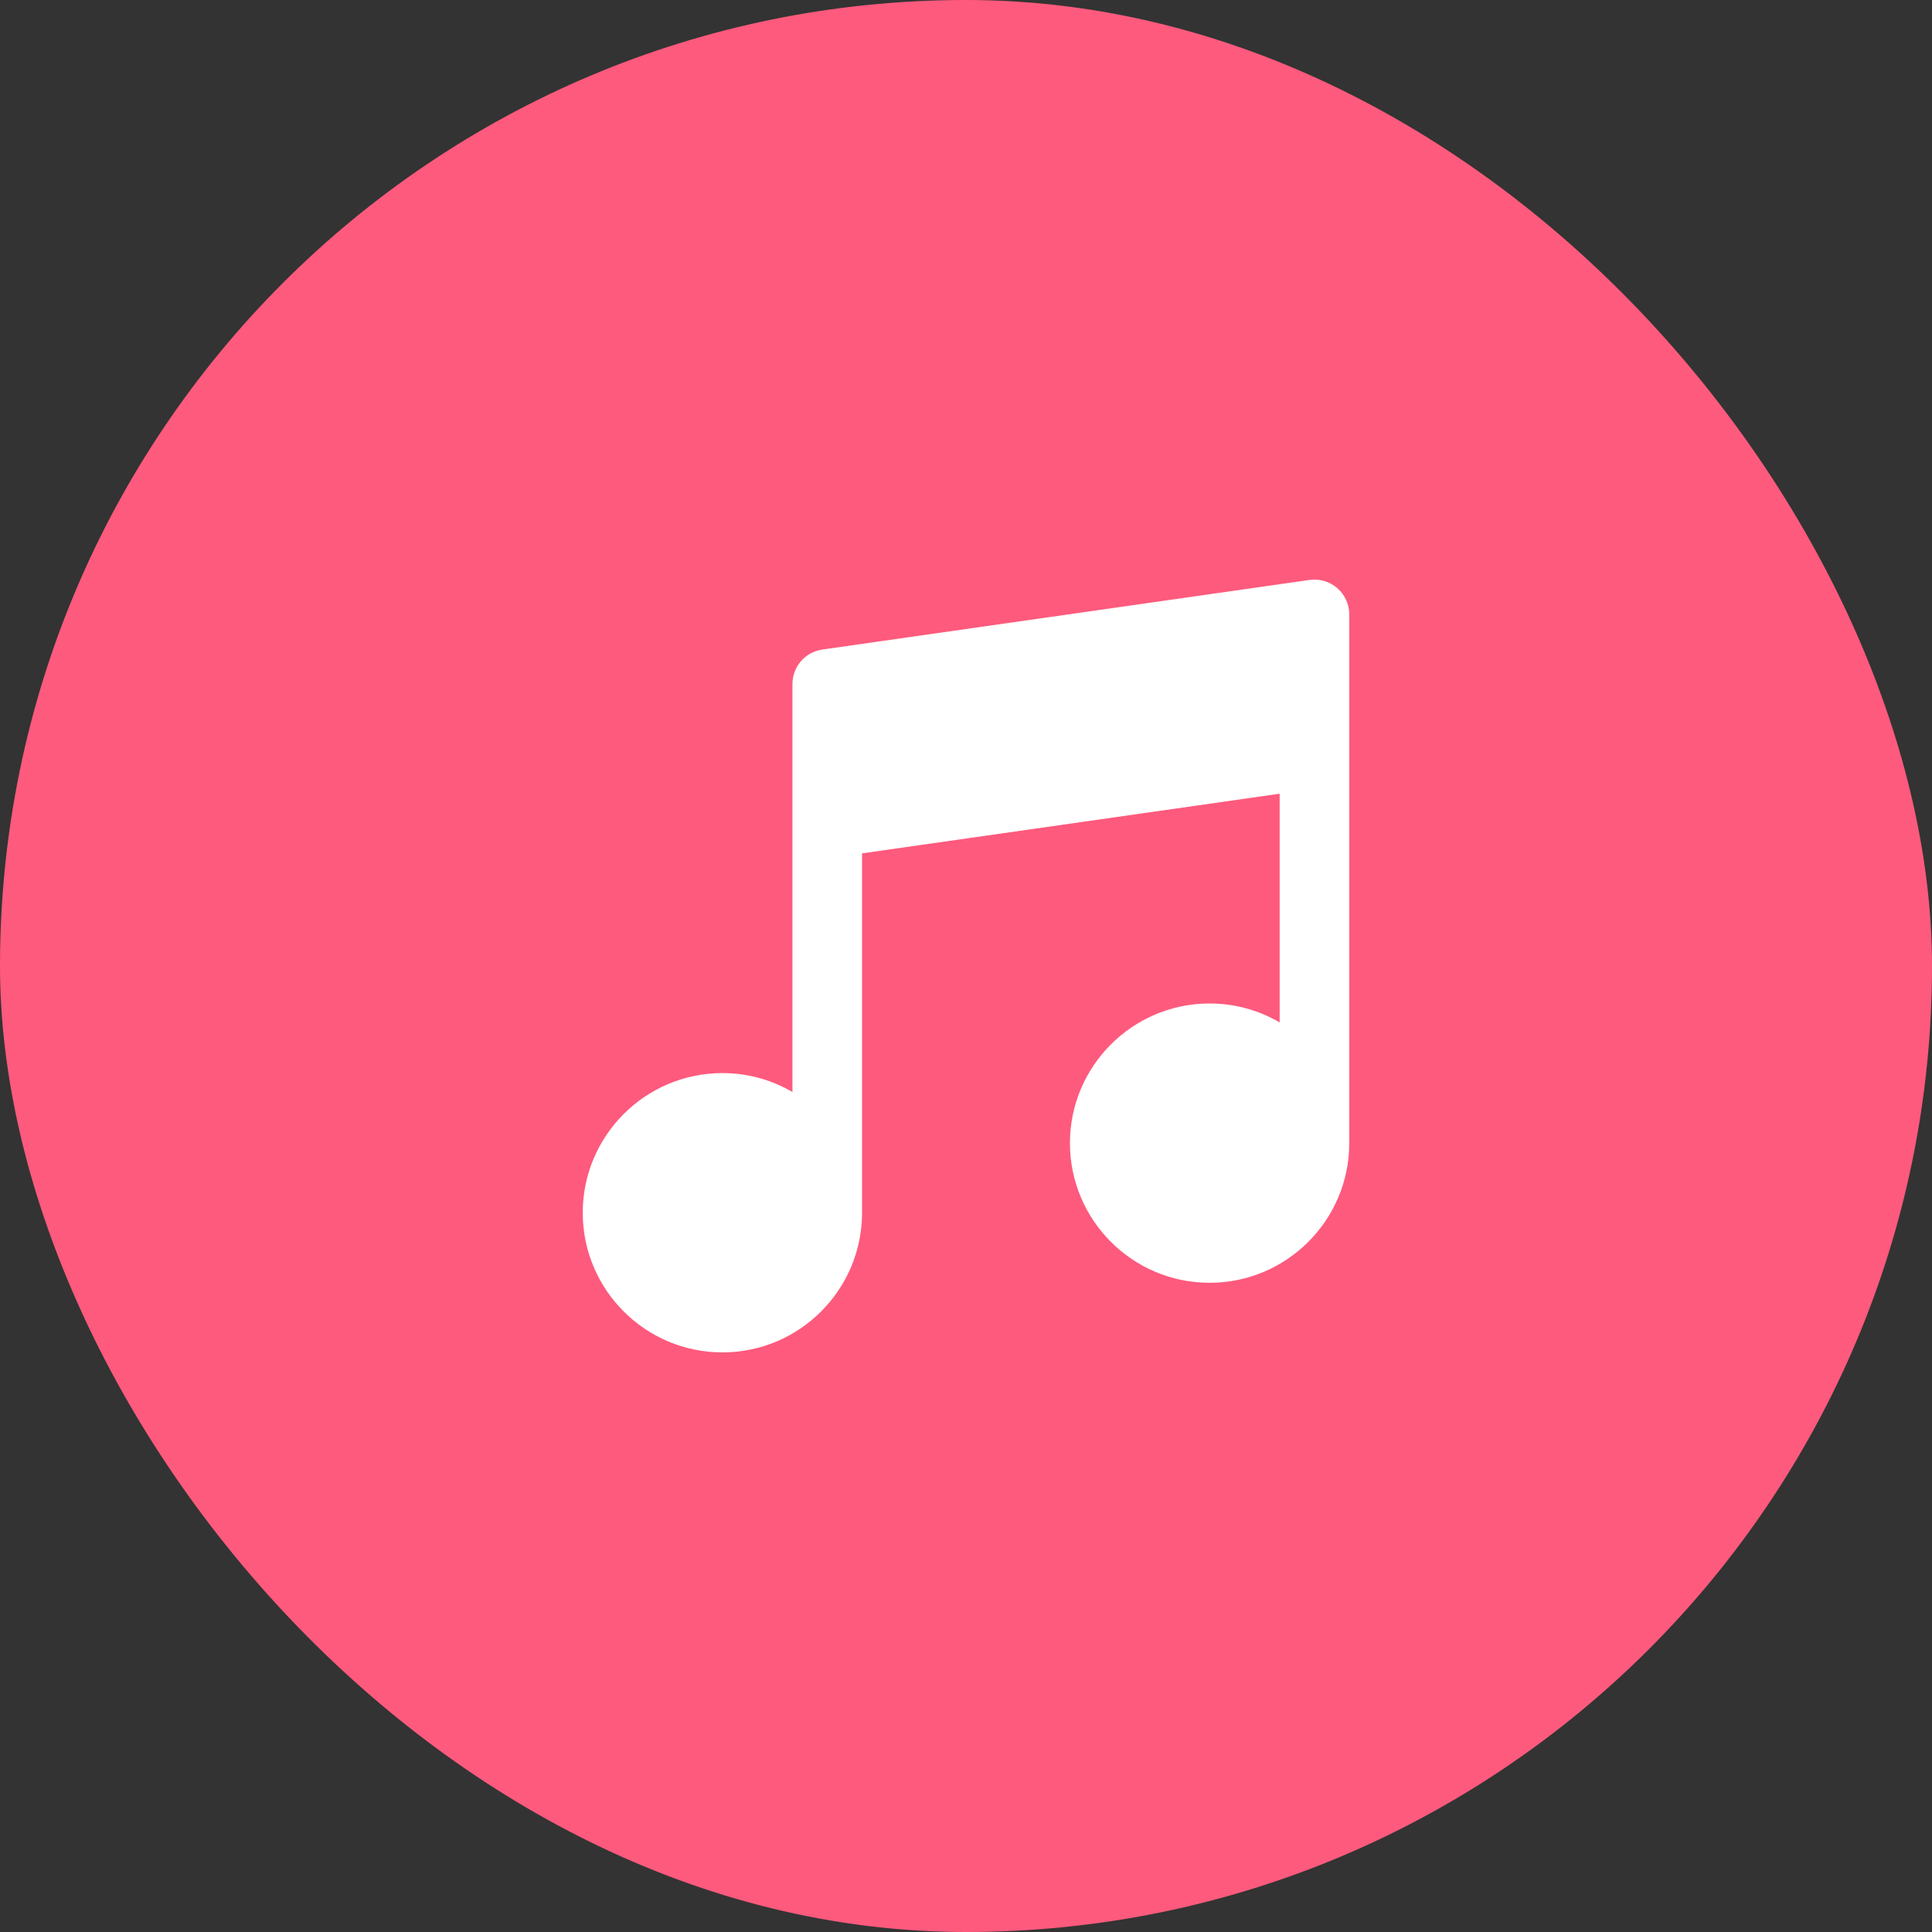 <svg width="40" height="40" viewBox="0 0 40 40" fill="none" xmlns="http://www.w3.org/2000/svg">
<rect x="0" y="0" width="40" height="40" fill="#333333" stroke="none"/>
<rect width="40" height="40" rx="20" fill="#FE5A7D"/>
<path d="M27.686 12.176C27.529 12.039 27.319 11.978 27.112 12.007L17.026 13.448C16.671 13.499 16.407 13.803 16.407 14.161V17.043V22.609C15.98 22.36 15.485 22.217 14.957 22.217C13.362 22.217 12.065 23.514 12.065 25.108C12.065 26.703 13.362 28 14.957 28C16.551 28 17.848 26.703 17.848 25.108V17.668L26.494 16.433V21.168C26.067 20.919 25.572 20.776 25.043 20.776C23.449 20.776 22.152 22.073 22.152 23.667C22.152 25.262 23.449 26.559 25.043 26.559C26.638 26.559 27.935 25.262 27.935 23.667V15.602V12.72C27.935 12.512 27.844 12.313 27.686 12.176Z" fill="white"/>
</svg>
